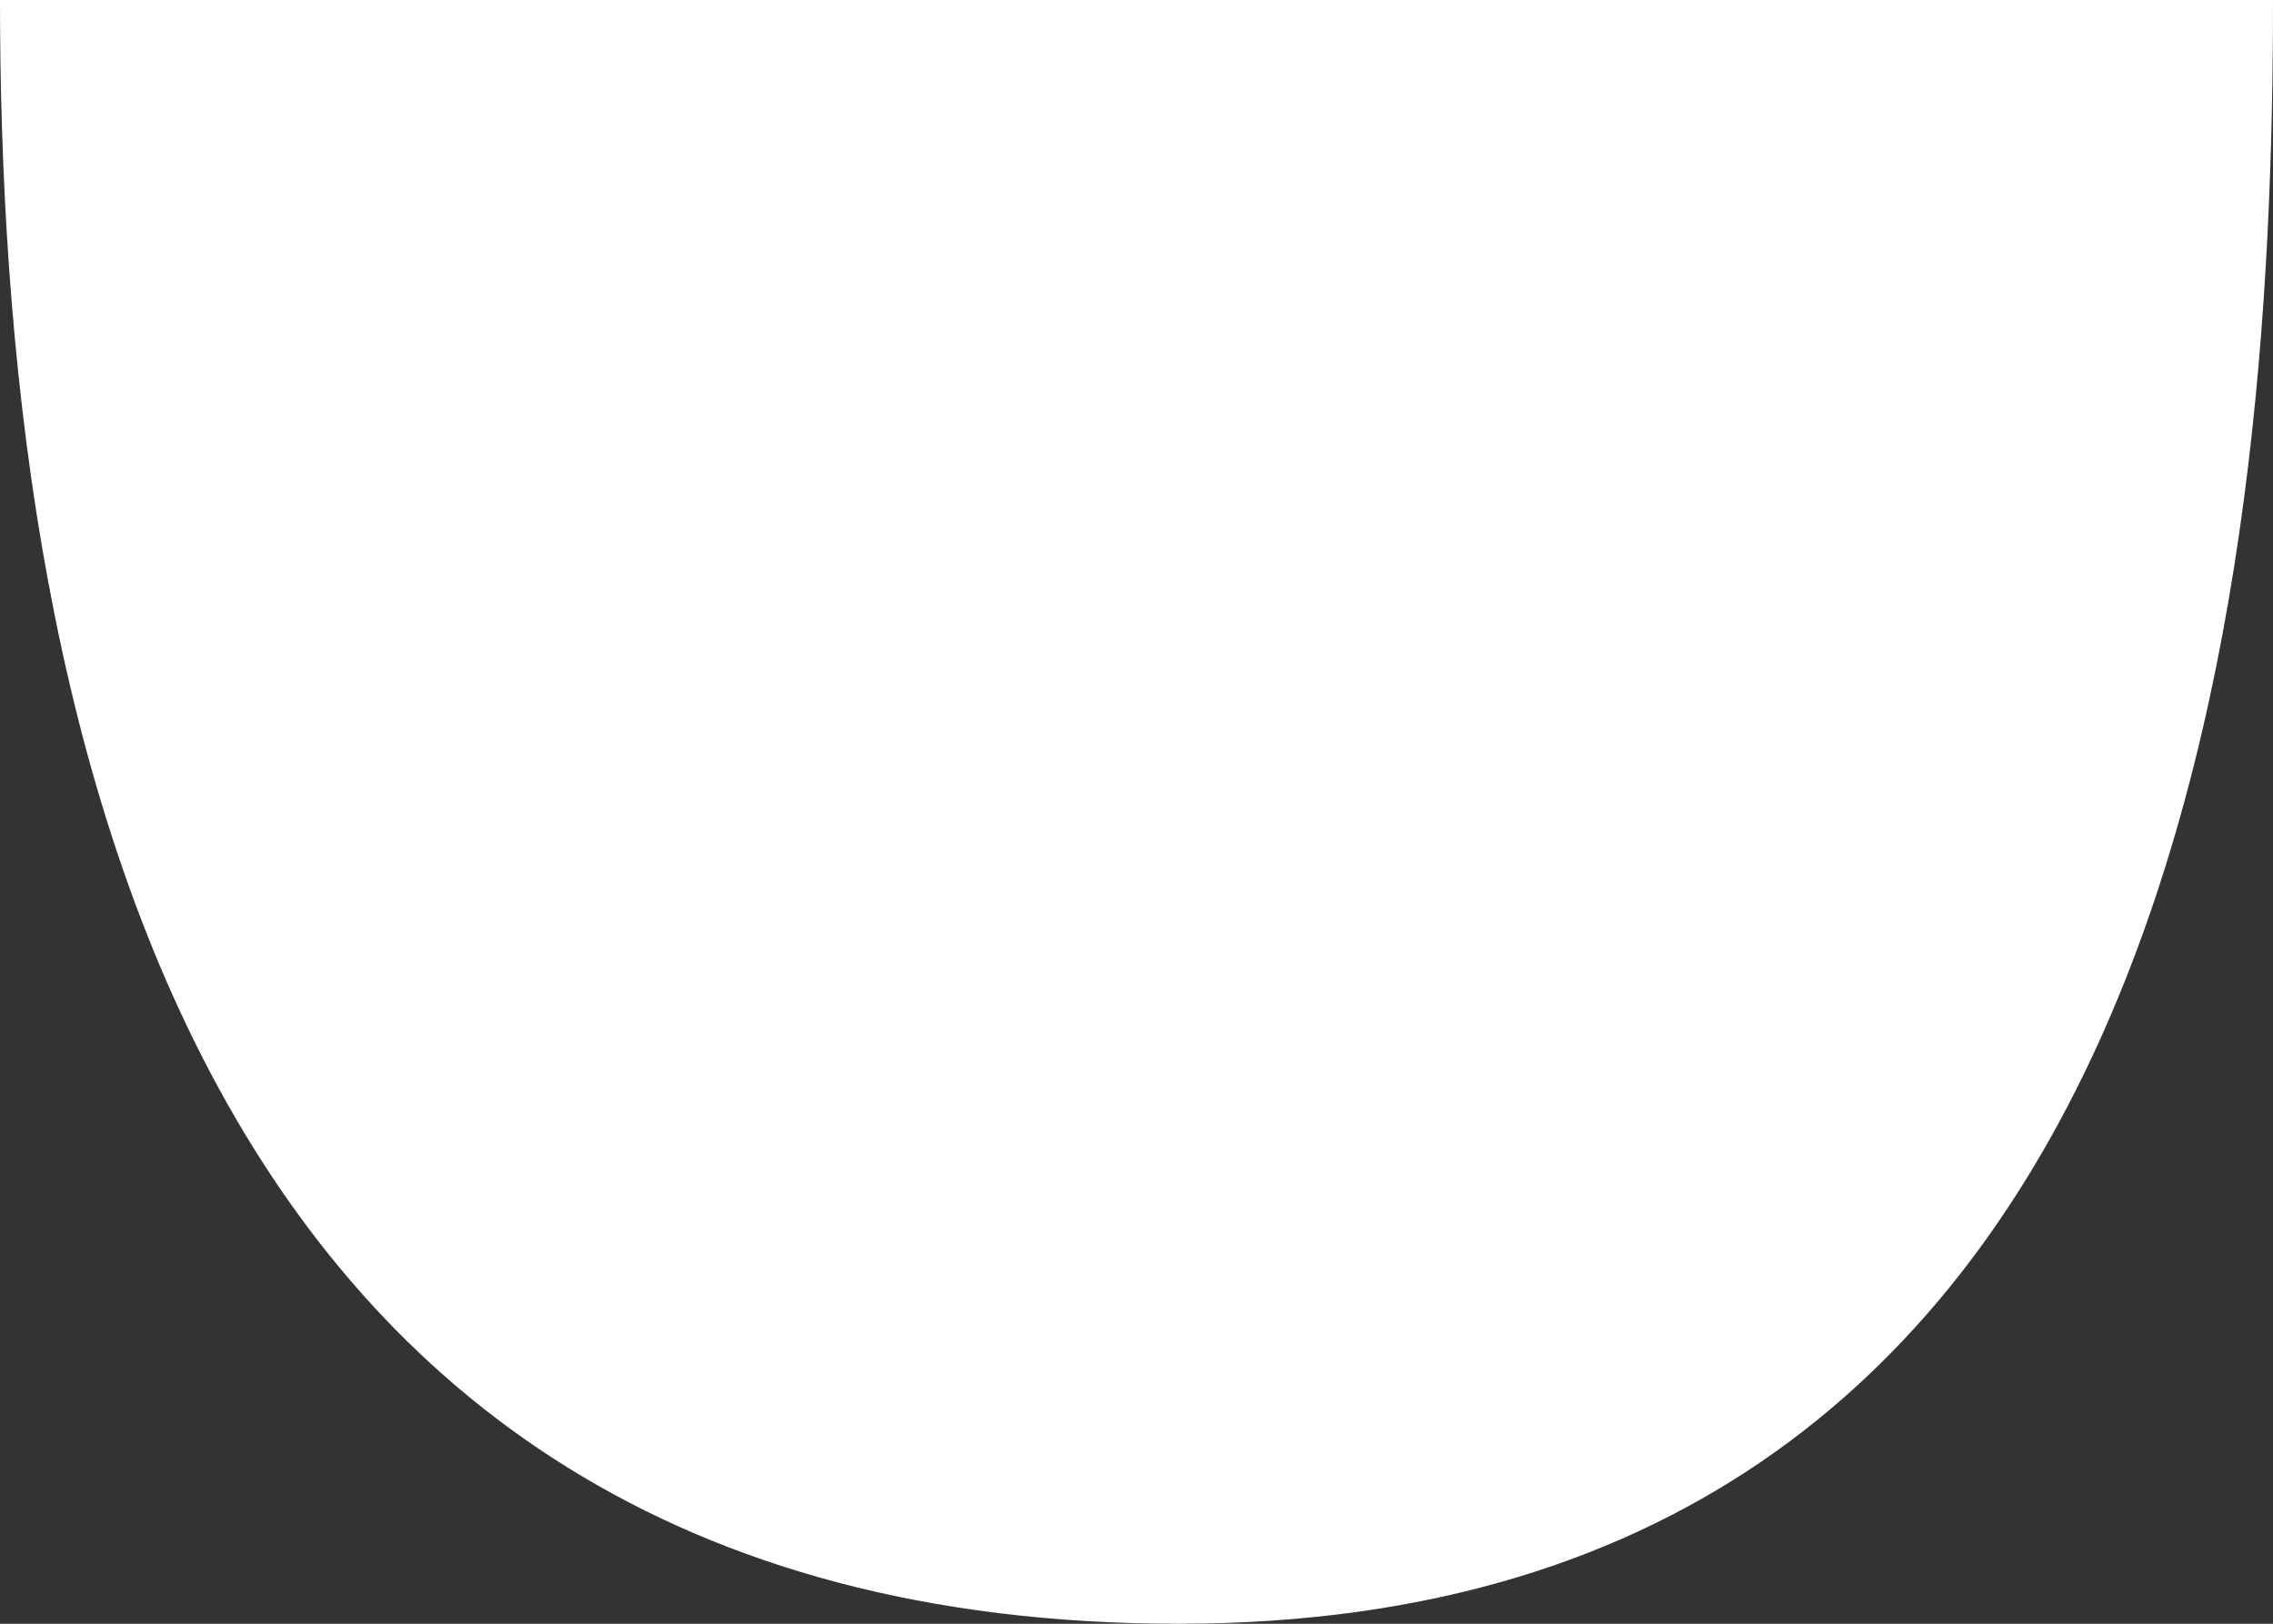 <svg 
          width="14" 
          height="10" fill="none" 
          xmlns="http://www.w3.org/2000/svg">
          <rect width="100%" height="100%" fill="#333333" stroke="none"/>
          <path d="M 2.8895806264777107e-10 0 C -0 4.286 1.037 10 7.259 10 C 13.481 10 14 3.571 14 0" fill="rgb(255,255,255)"/>
        </svg>
